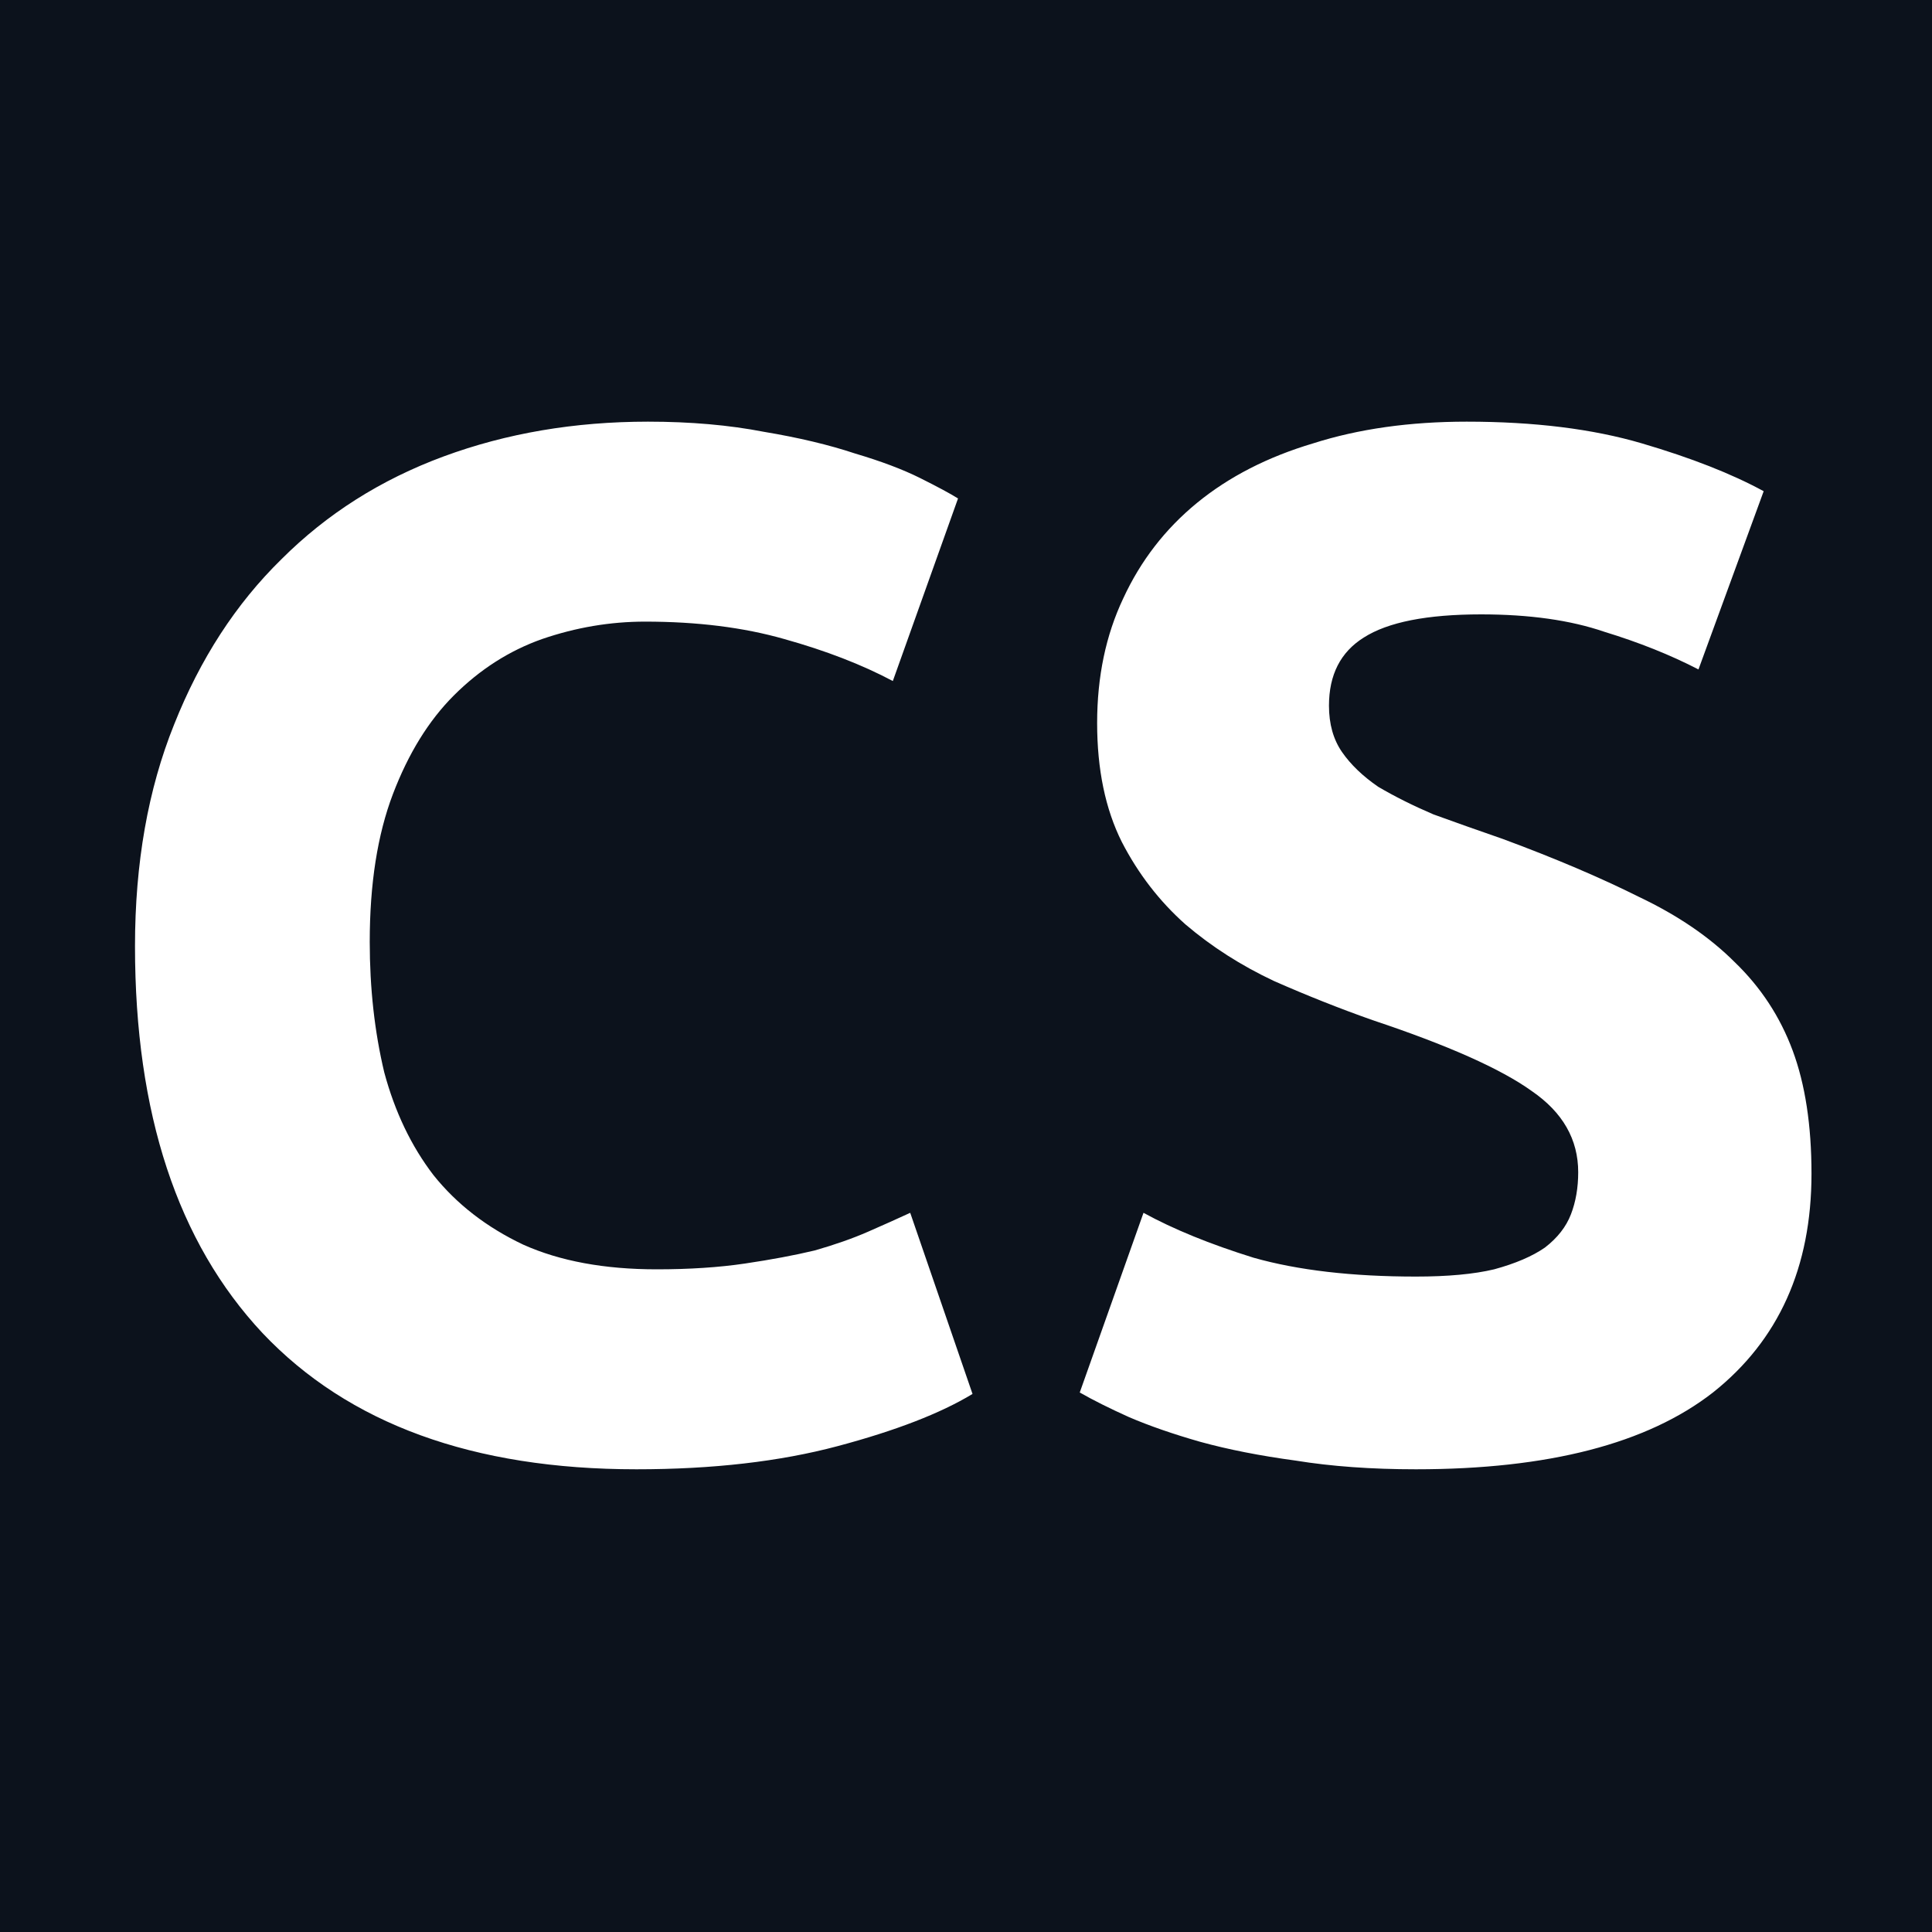 <svg width="8" height="8" viewBox="0 0 8 8" fill="none" xmlns="http://www.w3.org/2000/svg">
<g clip-path="url(#clip0_1020_25779)">
<path fill-rule="evenodd" clip-rule="evenodd" d="M8 0H0V8H8V0ZM1.087 5.52C1.443 5.896 1.959 6.084 2.635 6.084C2.951 6.084 3.229 6.052 3.469 5.988C3.709 5.924 3.895 5.852 4.027 5.772L3.769 5.022C3.717 5.046 3.659 5.072 3.595 5.1C3.531 5.128 3.457 5.154 3.373 5.178C3.289 5.198 3.193 5.216 3.085 5.232C2.977 5.248 2.855 5.256 2.719 5.256C2.503 5.256 2.319 5.222 2.167 5.154C2.015 5.082 1.891 4.986 1.795 4.866C1.703 4.746 1.635 4.604 1.591 4.44C1.551 4.272 1.531 4.092 1.531 3.9C1.531 3.66 1.563 3.456 1.627 3.288C1.691 3.12 1.775 2.984 1.879 2.88C1.987 2.772 2.109 2.694 2.245 2.646C2.385 2.598 2.527 2.574 2.671 2.574C2.887 2.574 3.079 2.598 3.247 2.646C3.419 2.694 3.569 2.752 3.697 2.82L3.967 2.064C3.935 2.044 3.883 2.016 3.811 1.98C3.739 1.944 3.649 1.91 3.541 1.878C3.433 1.842 3.307 1.812 3.163 1.788C3.019 1.76 2.859 1.746 2.683 1.746C2.379 1.746 2.097 1.794 1.837 1.89C1.577 1.986 1.353 2.128 1.165 2.316C0.977 2.5 0.829 2.728 0.721 3C0.613 3.268 0.559 3.574 0.559 3.918C0.559 4.61 0.735 5.144 1.087 5.52ZM6.187 5.256C6.103 5.276 5.995 5.286 5.863 5.286C5.599 5.286 5.375 5.26 5.191 5.208C5.011 5.152 4.859 5.09 4.735 5.022L4.471 5.766C4.527 5.798 4.595 5.832 4.675 5.868C4.759 5.904 4.857 5.938 4.969 5.97C5.085 6.002 5.217 6.028 5.365 6.048C5.513 6.072 5.679 6.084 5.863 6.084C6.411 6.084 6.821 5.978 7.093 5.766C7.365 5.55 7.501 5.248 7.501 4.86C7.501 4.66 7.475 4.49 7.423 4.35C7.371 4.21 7.291 4.088 7.183 3.984C7.079 3.88 6.947 3.79 6.787 3.714C6.627 3.634 6.439 3.554 6.223 3.474C6.119 3.438 6.023 3.404 5.935 3.372C5.851 3.336 5.775 3.298 5.707 3.258C5.643 3.214 5.593 3.166 5.557 3.114C5.521 3.062 5.503 2.998 5.503 2.922C5.503 2.794 5.551 2.7 5.647 2.64C5.747 2.576 5.909 2.544 6.133 2.544C6.333 2.544 6.503 2.568 6.643 2.616C6.787 2.66 6.917 2.712 7.033 2.772L7.303 2.034C7.171 1.962 7.003 1.896 6.799 1.836C6.595 1.776 6.353 1.746 6.073 1.746C5.837 1.746 5.625 1.776 5.437 1.836C5.249 1.892 5.089 1.974 4.957 2.082C4.825 2.19 4.723 2.322 4.651 2.478C4.579 2.63 4.543 2.802 4.543 2.994C4.543 3.186 4.577 3.35 4.645 3.486C4.713 3.618 4.801 3.732 4.909 3.828C5.017 3.92 5.139 3.998 5.275 4.062C5.411 4.122 5.547 4.176 5.683 4.224C5.995 4.328 6.215 4.426 6.343 4.518C6.471 4.606 6.535 4.718 6.535 4.854C6.535 4.918 6.525 4.976 6.505 5.028C6.485 5.08 6.449 5.126 6.397 5.166C6.345 5.202 6.275 5.232 6.187 5.256Z" fill="#0C121C"/>
</g>
<defs>
<clipPath id="clip0_1020_25779">
<rect width="8" height="8" fill="white"/>
</clipPath>
</defs>
</svg>

